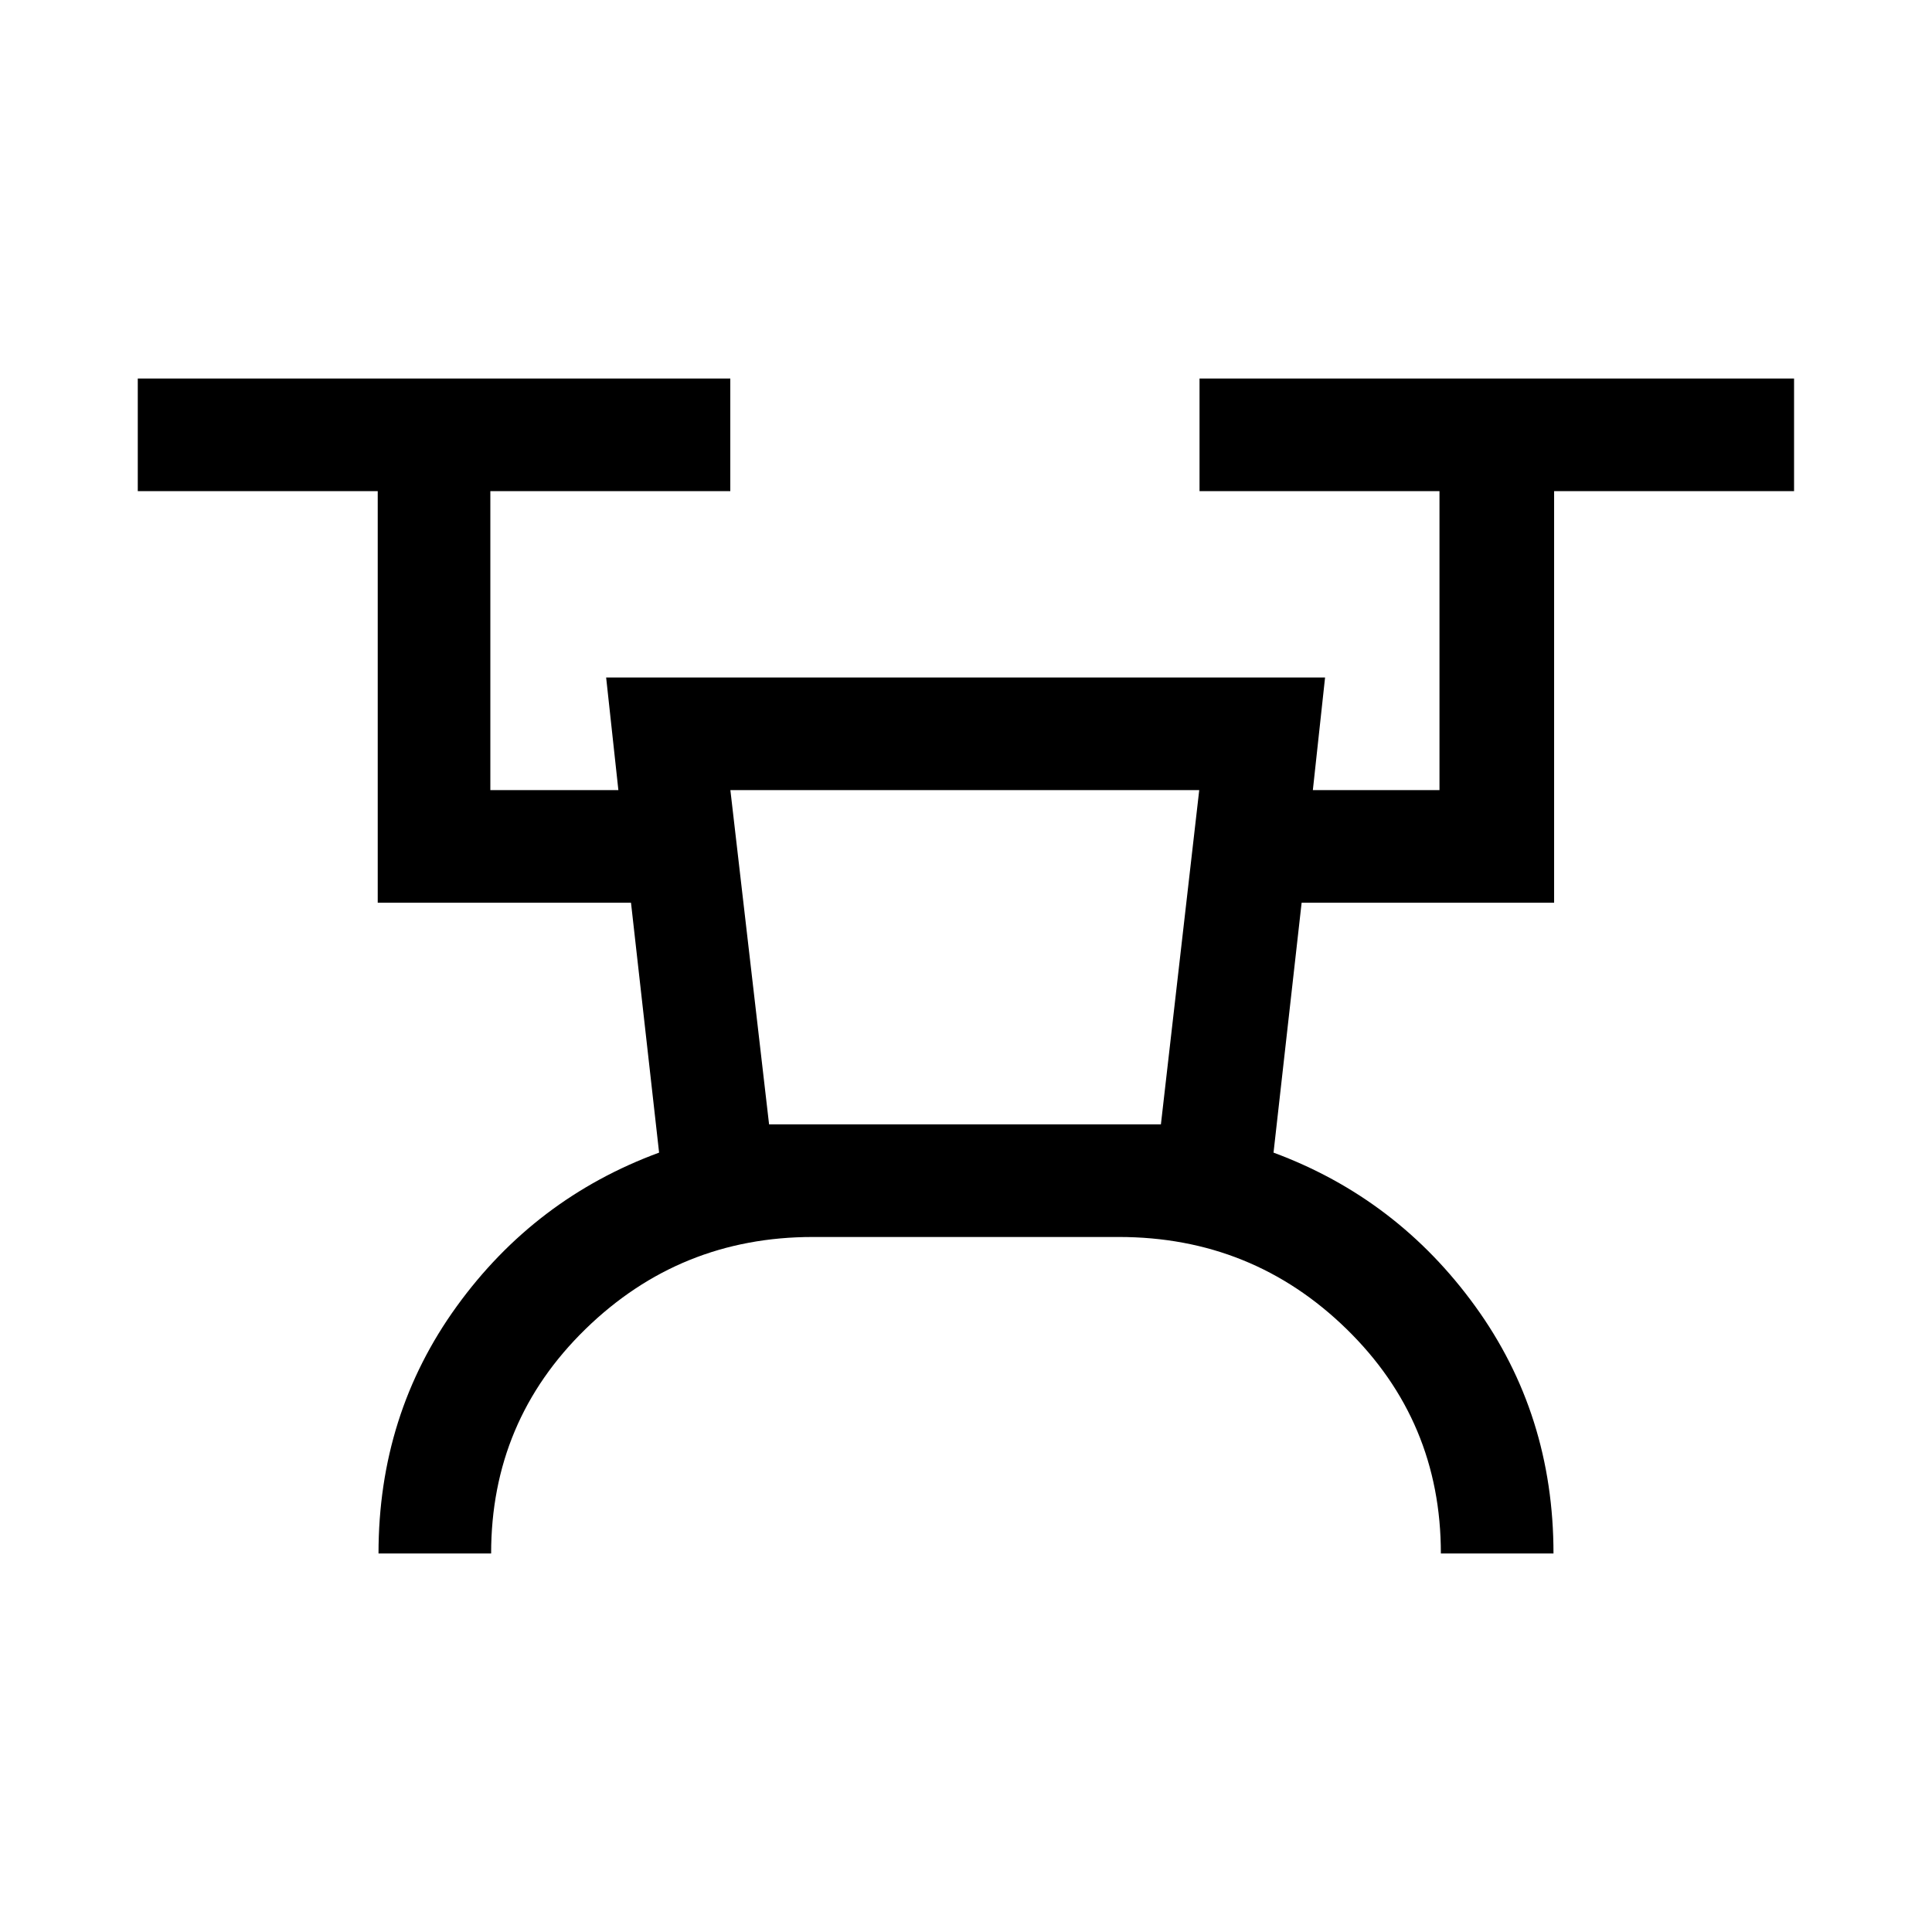 <svg xmlns="http://www.w3.org/2000/svg" height="24" viewBox="0 -960 960 960" width="24"><path d="M188.08-188.08q0-69.07 38.83-122.76 38.83-53.69 100.59-76.43l-13.96-124.16H187.69v-204.53H68.46v-55.96h294.42v55.96H243.65v148.57h63.62l-6.08-55.96h357.23l-6.07 55.96h62.92v-148.57H596.04v-55.96h295.42v55.96H772.23v204.53H646.77l-13.96 124.16q61.45 22.75 100.28 76.43 38.83 53.69 38.83 122.76h-55.96q0-65.81-46.87-111.54-46.87-45.73-113.17-45.73H403.88q-65.99 0-112.92 45.73-46.92 45.73-46.92 111.54h-55.96Zm194.07-213.23h194.7l19.04-166.08H362.92l19.23 166.08Zm0 0h194.7-194.7Z"/></svg>